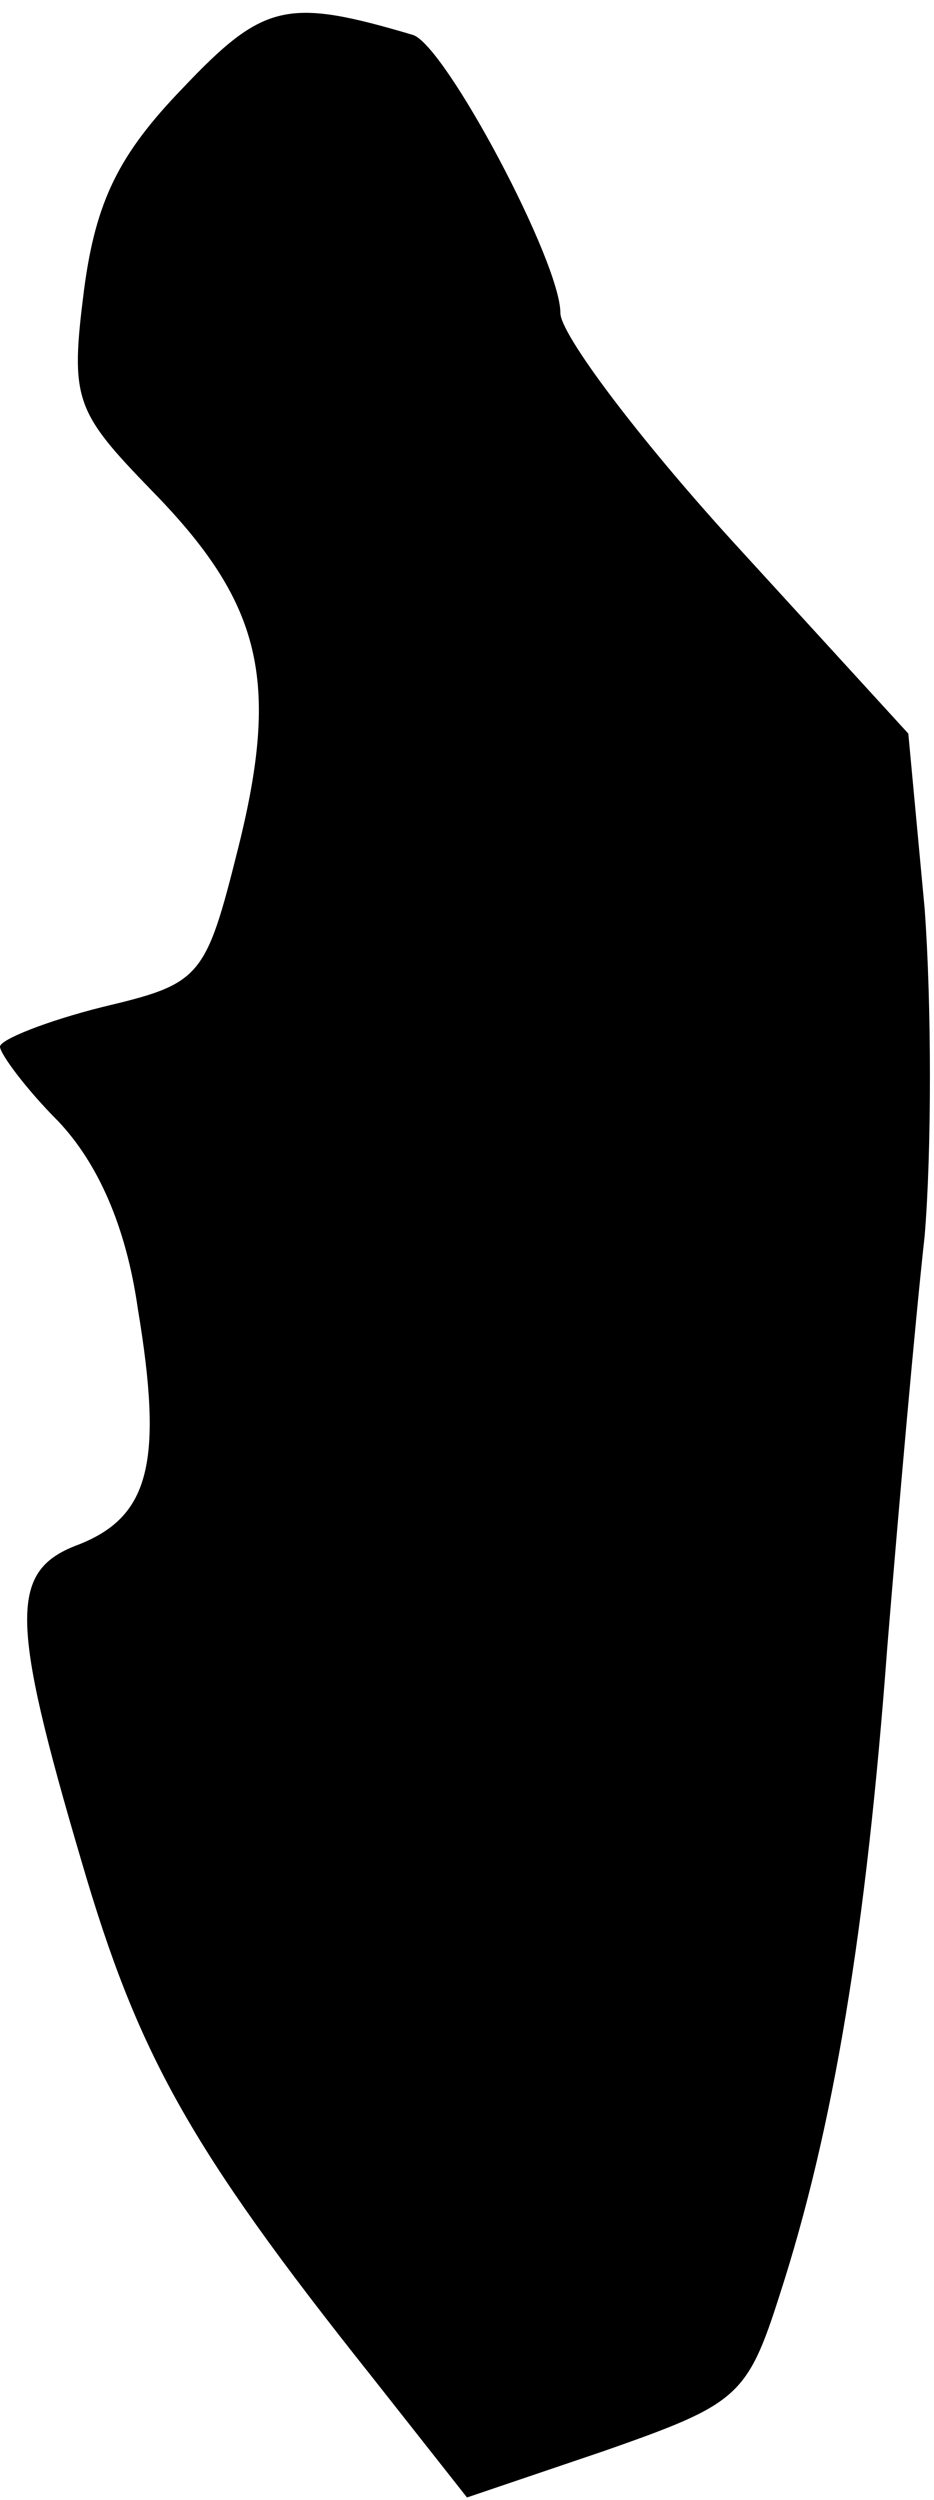 <?xml version="1.0" standalone="no"?>
<!DOCTYPE svg PUBLIC "-//W3C//DTD SVG 20010904//EN"
 "http://www.w3.org/TR/2001/REC-SVG-20010904/DTD/svg10.dtd">
<svg version="1.0" xmlns="http://www.w3.org/2000/svg"
 width="40pt" height="107pt" viewBox="0 0 40 107"
 preserveAspectRatio="xMidYMid meet">
<g transform="translate(0,107) scale(0.1,-0.1)"
fill="#000000" stroke="none">
<path fill="#000000" stroke="none" d="M78 1032 c-27 -28 -37 -48 -42 -86 -6
-47 -4 -52 29 -86 47 -48 55 -81 37 -153 -14 -56 -16 -58 -58 -68 -24 -6 -44
-14 -44 -17 0 -3 11 -18 25 -32 17 -18 29 -45 34 -80 11 -66 5 -89 -25 -101
-30 -11 -30 -31 1 -136 24 -82 46 -122 124 -220 l41 -52 59 20 c57 20 61 23
75 67 23 71 37 156 46 277 5 61 12 140 16 176 3 36 3 99 0 140 l-7 75 -75 82
c-41 45 -74 89 -74 98 0 22 -49 114 -63 119 -54 16 -64 14 -99 -23z"/>
</g>
</svg>

